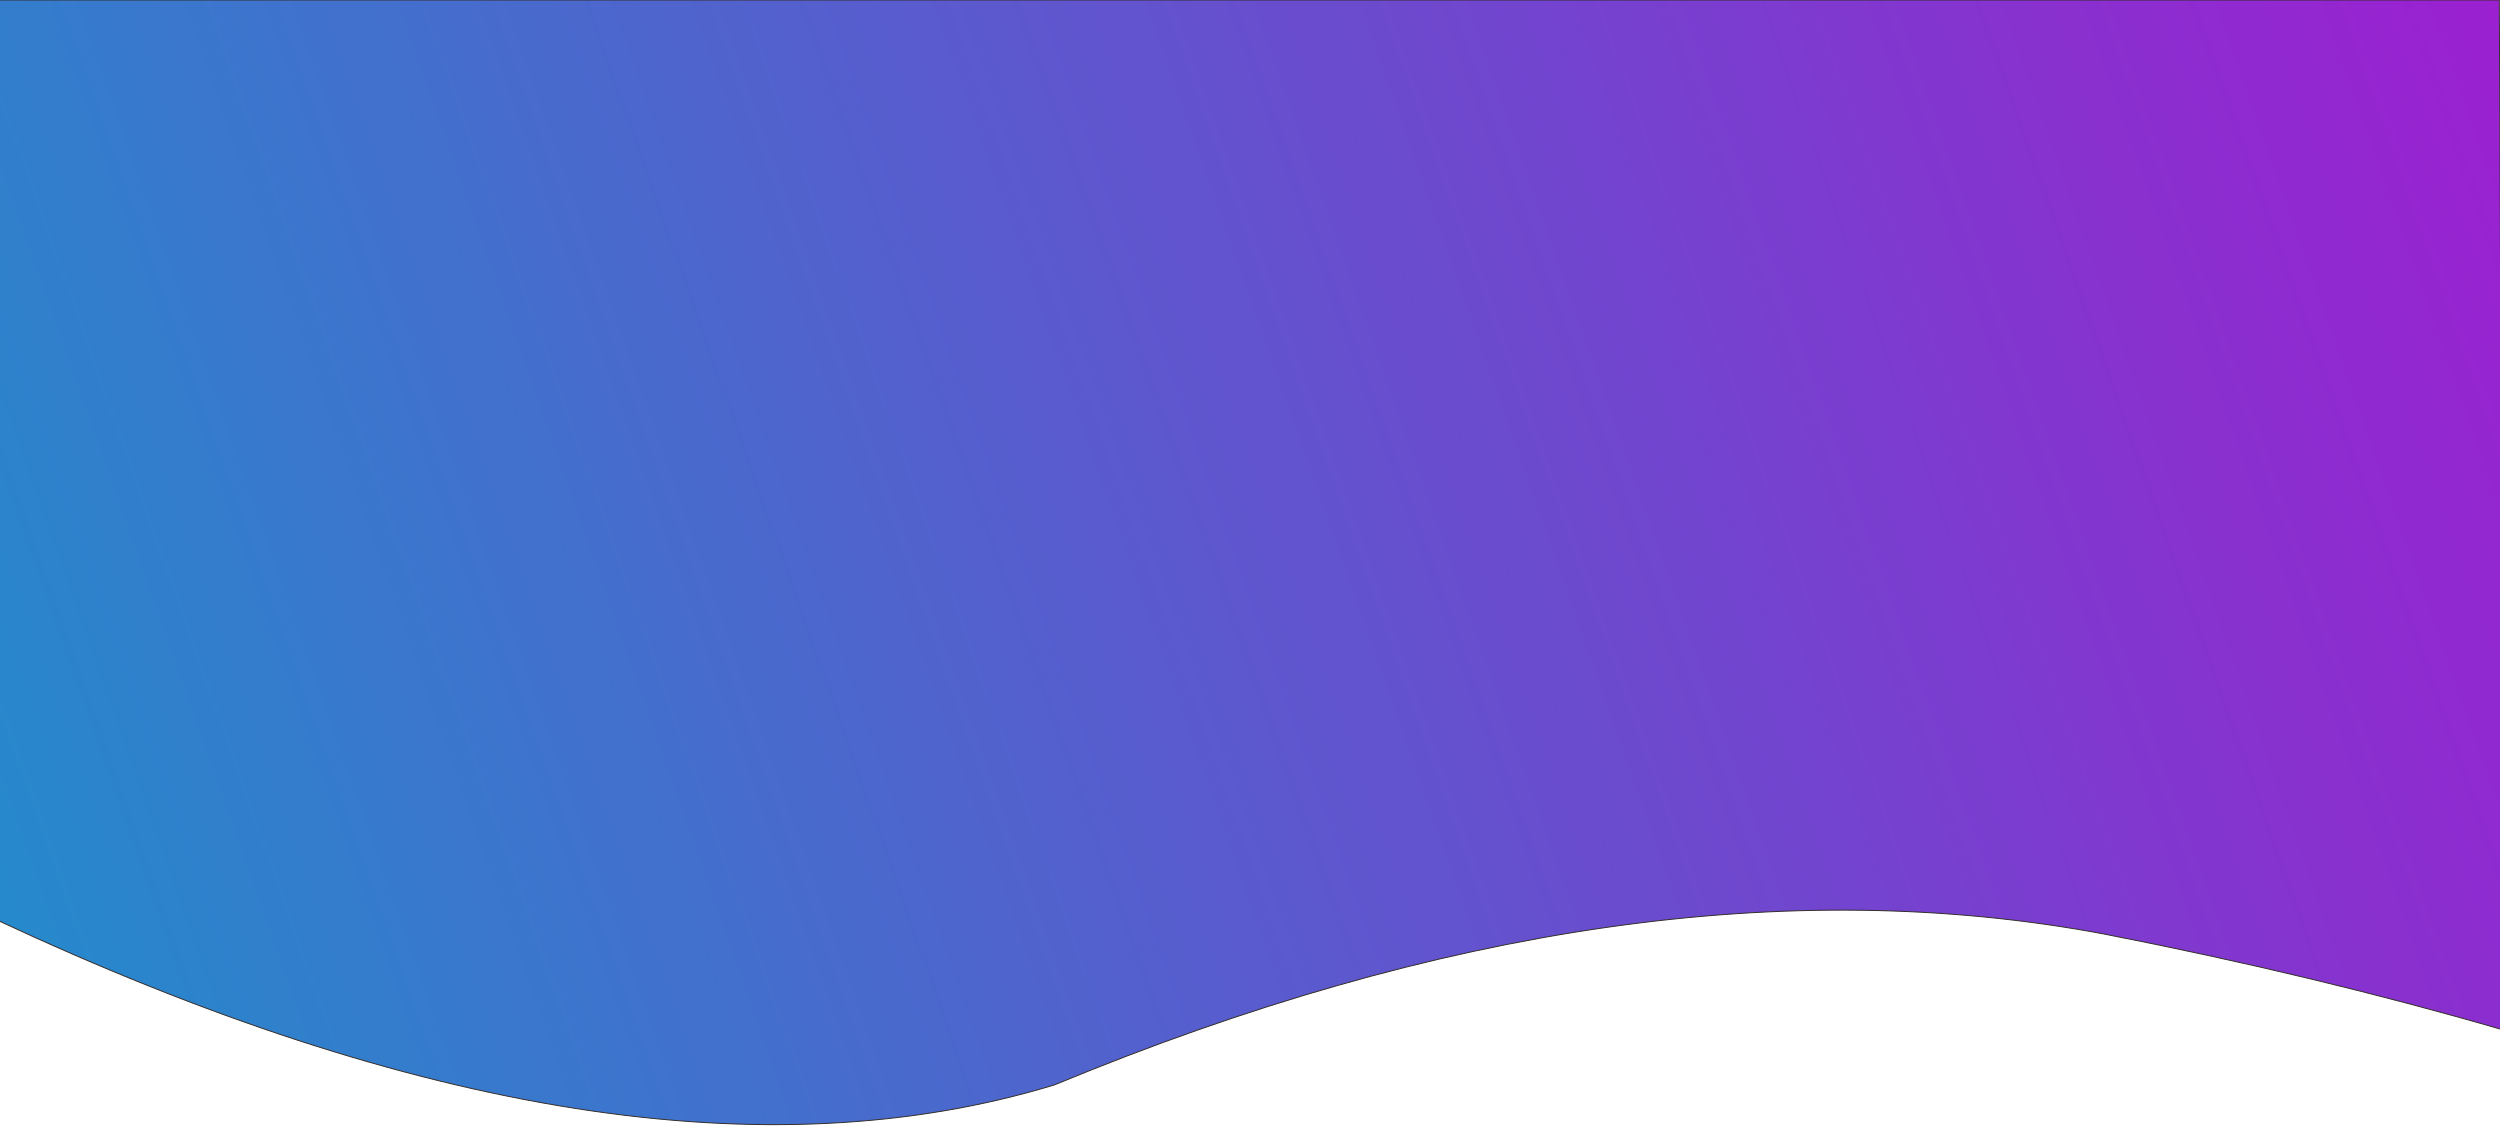 <svg width="1920" height="865" viewBox="0 0 1920 865" fill="none" xmlns="http://www.w3.org/2000/svg">
<path fill-rule="evenodd" clip-rule="evenodd" d="M-4 0C-3.982 470.53 -3.974 705.794 -3.974 705.796C319.864 857.411 591.164 899.864 809.921 833.16C1105.56 710.728 1374.05 672.081 1615.41 717.221C1724.18 738.479 1826.71 763.112 1923 791.127C1920.63 263.707 1919.45 0 1919.45 0C637.152 0 -4 0 -4 0Z" fill="url(#paint0_linear_1_16)" stroke="#332C2B" stroke-width="0.756" stroke-miterlimit="22.926"/>
<defs>
<linearGradient id="paint0_linear_1_16" x1="9.047" y1="705" x2="1926.48" y2="29.639" gradientUnits="userSpaceOnUse">
<stop stop-color="#2689CC"/>
<stop offset="1" stop-color="#9B20D0"/>
</linearGradient>
</defs>
</svg>
